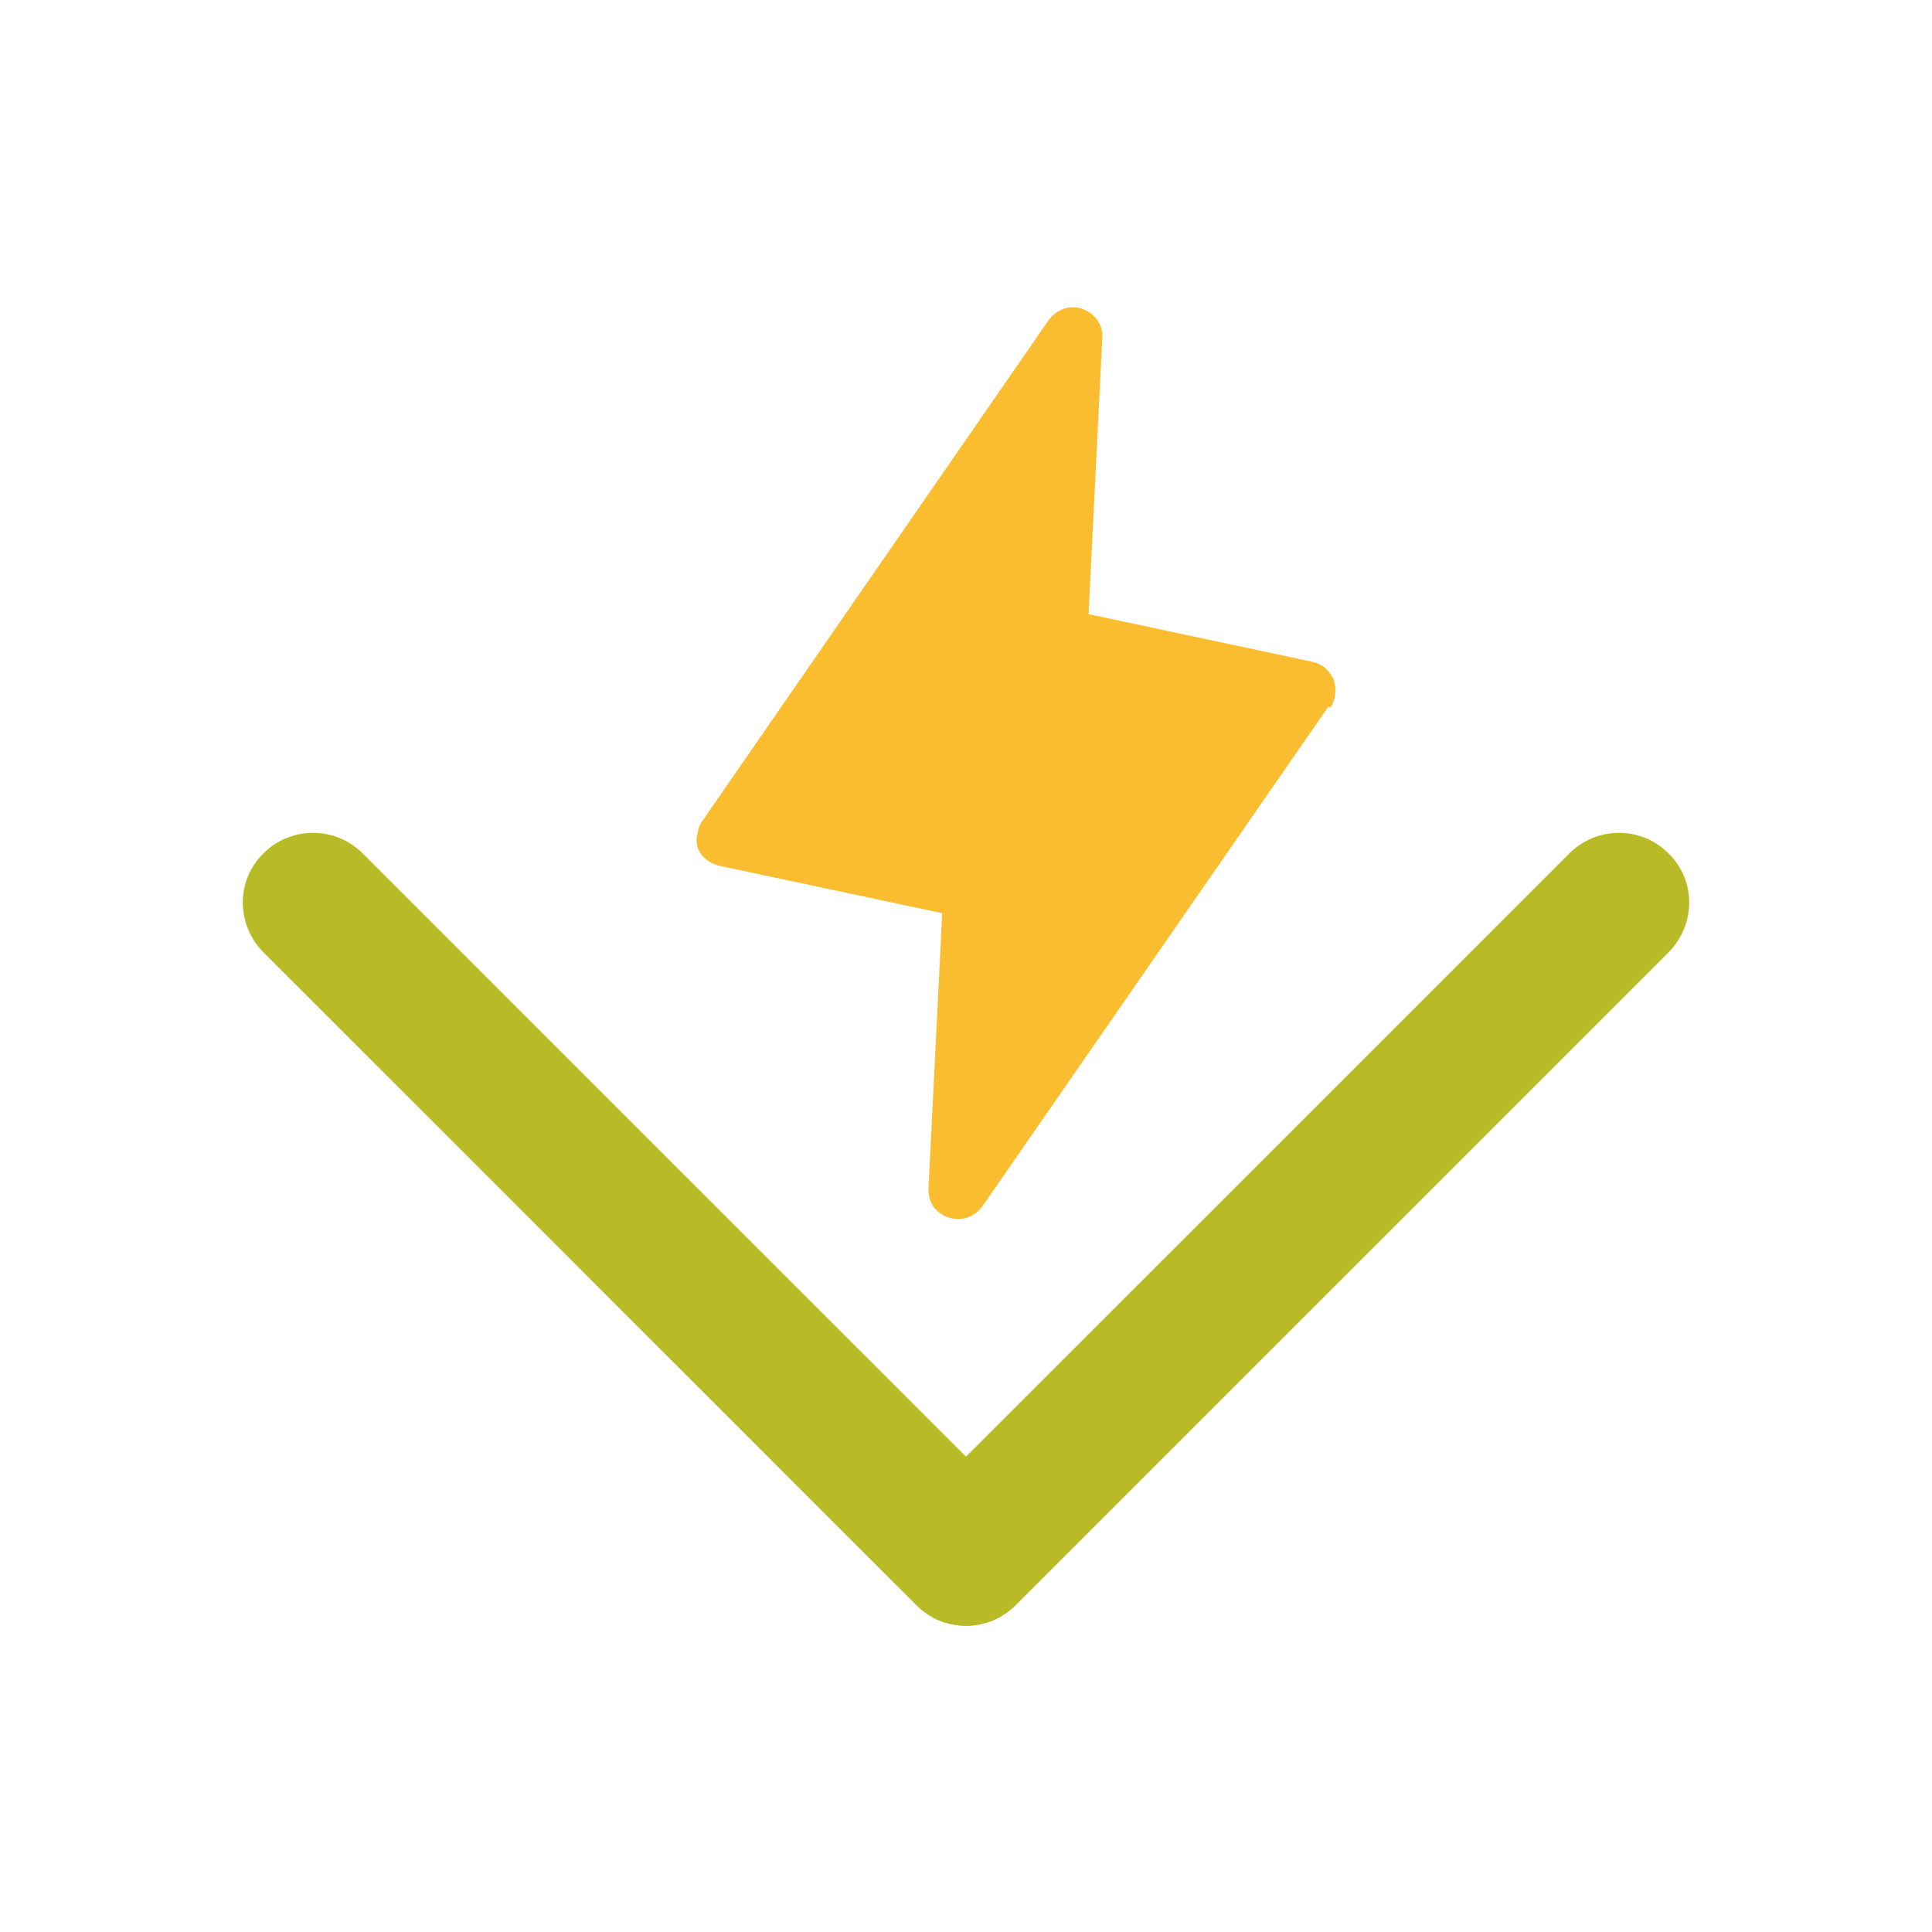 <svg viewBox="0 0 32 32" fill="none" xmlns="http://www.w3.org/2000/svg">
<path d="M22.002 11.704L16.271 19.981C16.21 20.066 16.125 20.13 16.026 20.165C15.924 20.2 15.813 20.2 15.711 20.165C15.609 20.133 15.52 20.069 15.457 19.981C15.4 19.89 15.372 19.783 15.379 19.675L15.606 15.125L11.905 14.338C11.827 14.32 11.755 14.284 11.695 14.232C11.631 14.182 11.583 14.116 11.555 14.04C11.533 13.963 11.533 13.881 11.555 13.804C11.562 13.724 11.592 13.648 11.642 13.585L17.365 5.308C17.427 5.218 17.516 5.15 17.619 5.115C17.718 5.08 17.826 5.08 17.925 5.115C18.028 5.15 18.117 5.218 18.179 5.308C18.239 5.395 18.267 5.5 18.257 5.605L18.03 10.172L21.731 10.96C21.811 10.977 21.887 11.013 21.95 11.065C22.009 11.119 22.056 11.185 22.09 11.258C22.116 11.334 22.125 11.415 22.116 11.495C22.107 11.575 22.08 11.653 22.037 11.721L22.002 11.704Z" fill="#FABD2F"/>
<path d="M16 26.929C15.85 26.926 15.702 26.896 15.562 26.841C15.421 26.783 15.293 26.697 15.186 26.587L9.77 21.171C9.665 21.067 9.581 20.943 9.524 20.806C9.467 20.67 9.438 20.523 9.438 20.375C9.435 20.223 9.463 20.071 9.521 19.93C9.578 19.789 9.663 19.661 9.771 19.553C9.878 19.445 10.007 19.36 10.148 19.303C10.289 19.246 10.44 19.218 10.592 19.22C10.745 19.218 10.896 19.247 11.037 19.304C11.178 19.361 11.307 19.446 11.415 19.552L16 24.129L26.001 14.127C26.11 14.021 26.238 13.936 26.379 13.879C26.52 13.822 26.672 13.793 26.824 13.795C26.975 13.795 27.125 13.826 27.265 13.884C27.404 13.943 27.531 14.028 27.637 14.136C27.746 14.242 27.832 14.369 27.891 14.508C27.95 14.648 27.979 14.798 27.979 14.95C27.978 15.254 27.858 15.546 27.646 15.764L16.823 26.587C16.714 26.694 16.586 26.78 16.446 26.841C16.304 26.897 16.153 26.927 16 26.929Z" fill="#B8BB26"/>
<path d="M16 26.929C16.15 26.926 16.298 26.896 16.438 26.841C16.579 26.783 16.707 26.697 16.814 26.587L22.23 21.171C22.335 21.067 22.419 20.943 22.476 20.806C22.533 20.67 22.562 20.523 22.562 20.375C22.565 20.223 22.537 20.071 22.479 19.93C22.422 19.789 22.337 19.661 22.23 19.553C22.122 19.445 21.994 19.36 21.852 19.303C21.711 19.246 21.56 19.218 21.407 19.22C21.255 19.218 21.104 19.247 20.963 19.304C20.822 19.361 20.693 19.446 20.585 19.552L16 24.129L5.999 14.127C5.89 14.021 5.762 13.936 5.621 13.879C5.48 13.822 5.329 13.793 5.176 13.795C5.025 13.795 4.875 13.826 4.735 13.884C4.596 13.943 4.469 14.028 4.362 14.136C4.254 14.242 4.168 14.369 4.109 14.508C4.05 14.648 4.021 14.798 4.021 14.95C4.022 15.254 4.142 15.546 4.354 15.764L15.178 26.587C15.286 26.694 15.414 26.78 15.554 26.841C15.696 26.897 15.847 26.927 16 26.929Z" fill="#B8BB26"/>
</svg>
